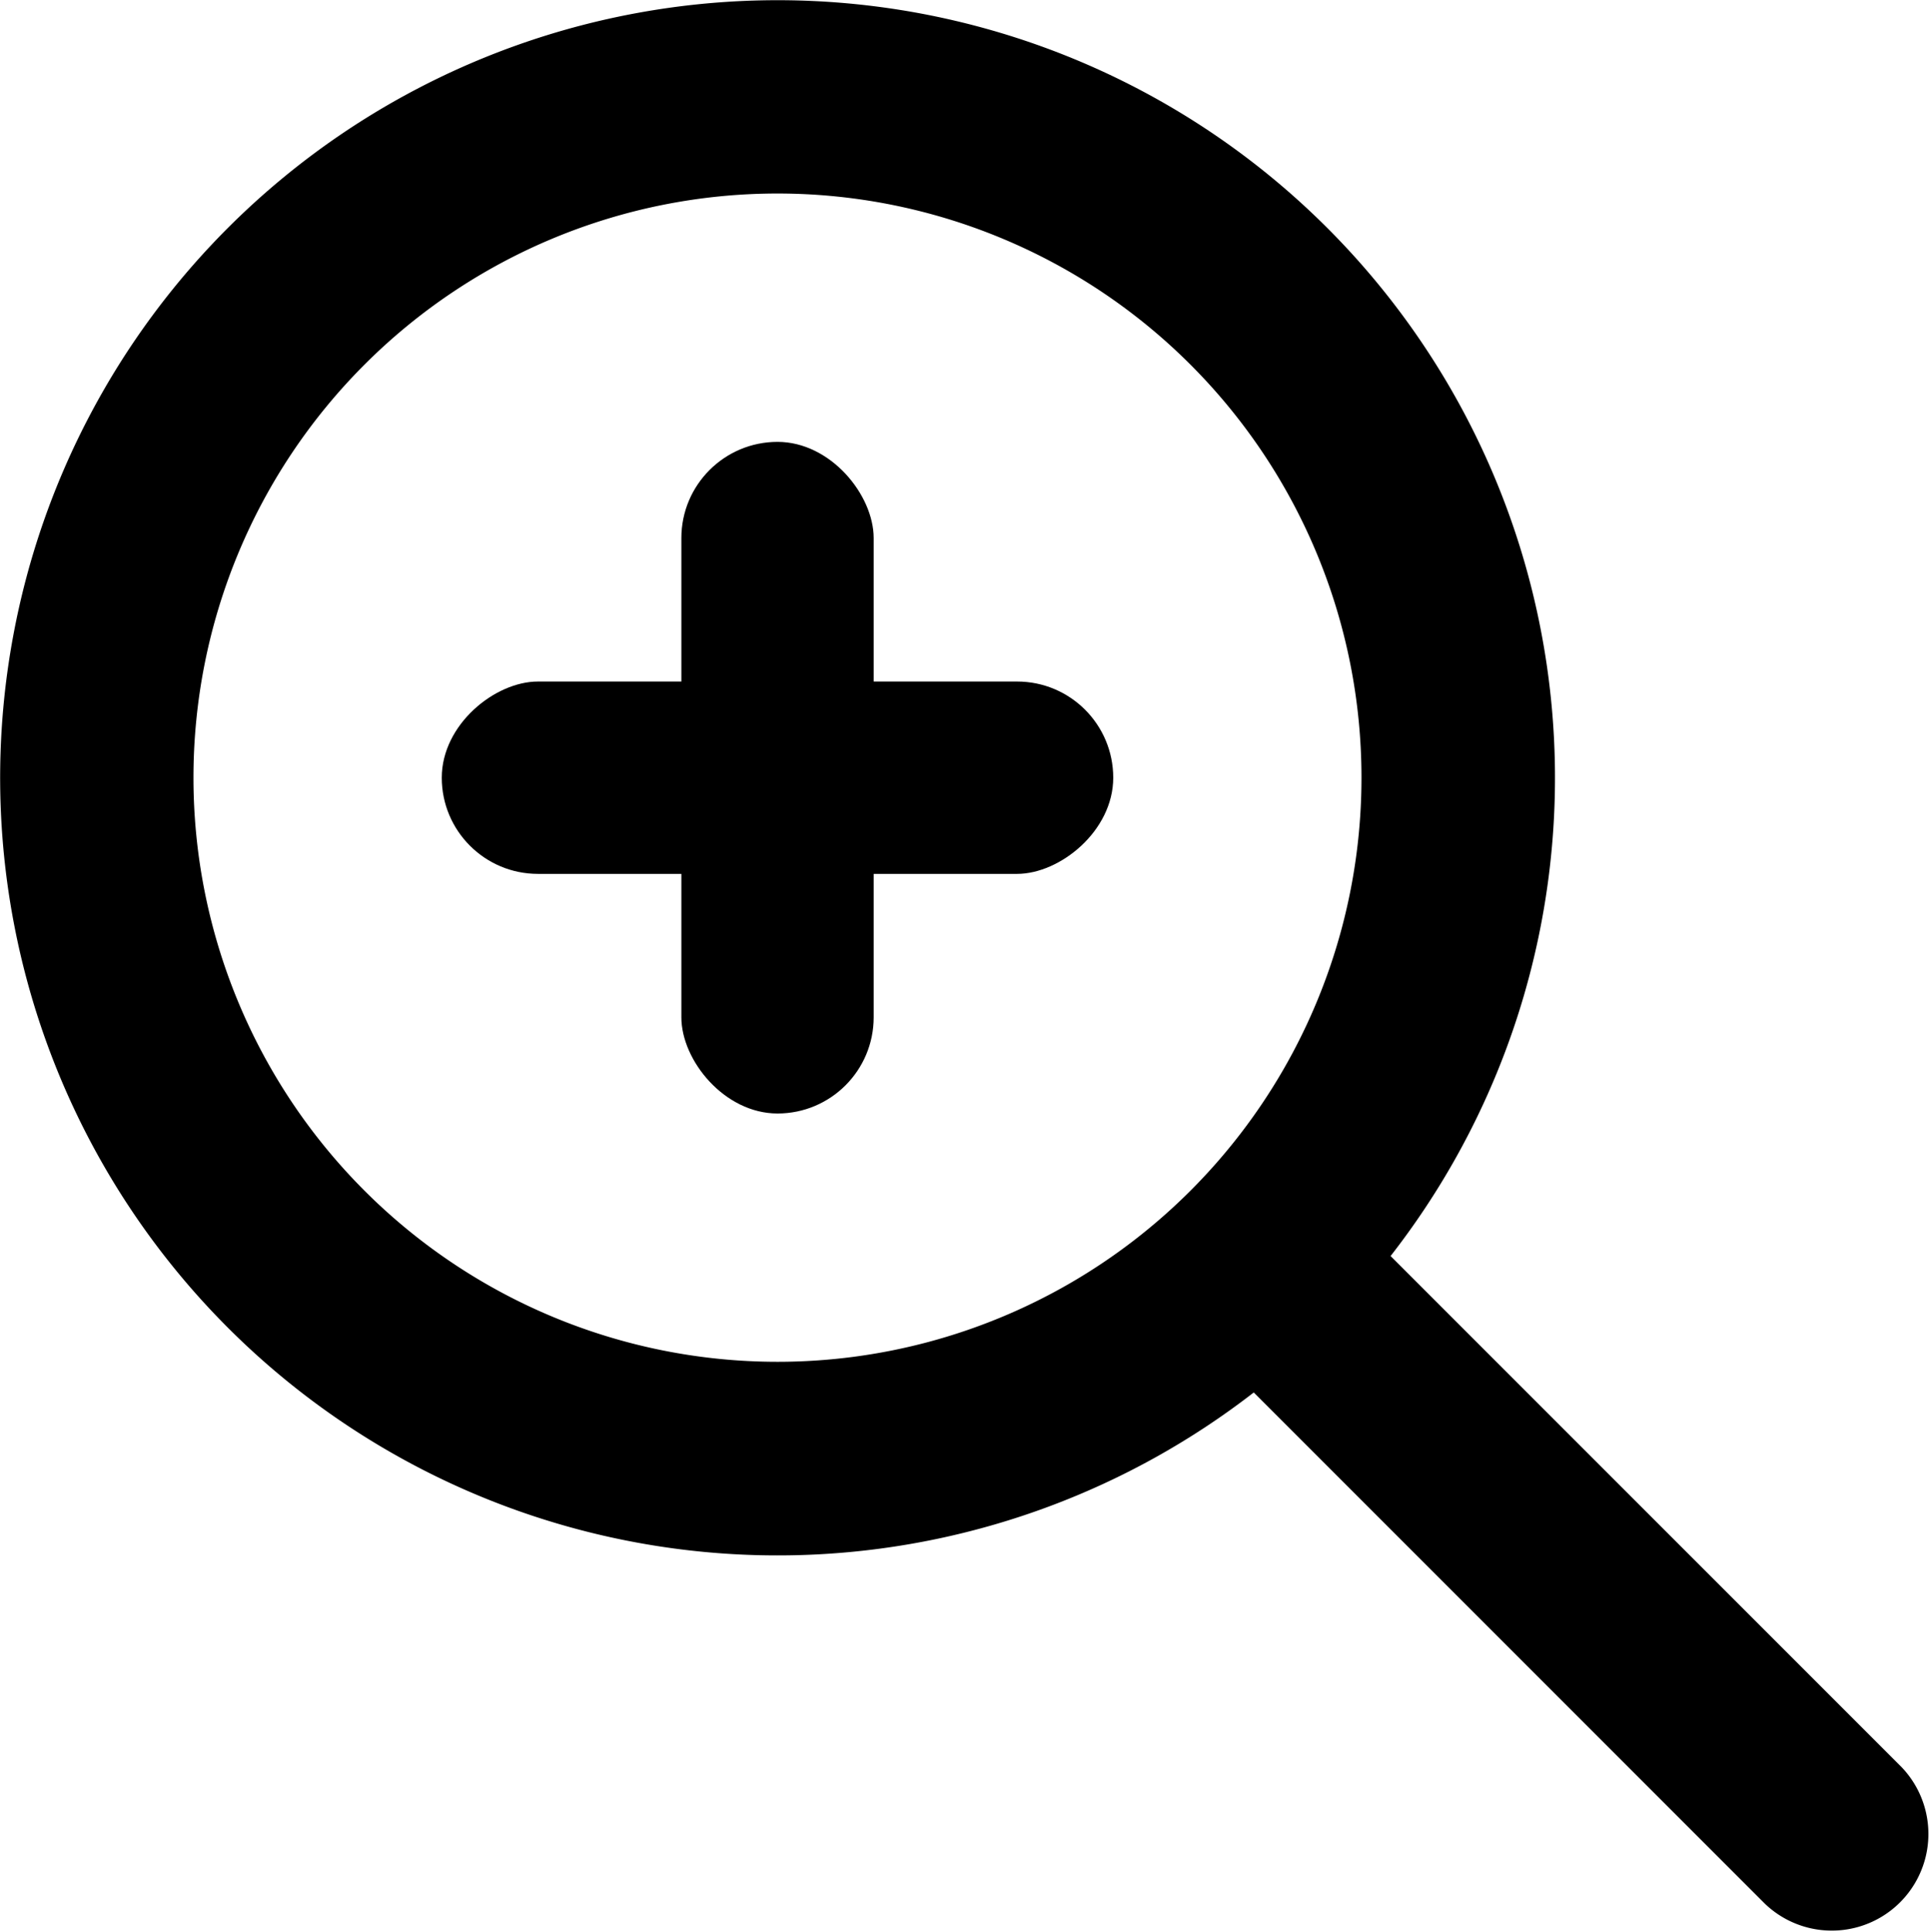 <svg xmlns="http://www.w3.org/2000/svg" viewBox="0 0 363.92 364.25"><g id="Ebene_2" data-name="Ebene 2"><g id="Ebene_1-2" data-name="Ebene 1"><path d="M358.58,333.15l-96.37-96.37a146.59,146.59,0,1,0-25.8,25.72l96.41,96.41a18.22,18.22,0,0,0,25.76-25.76Zm-212-76.43A110.12,110.12,0,1,1,256.72,146.61,110.11,110.11,0,0,1,146.61,256.72Z"/><rect x="128.48" y="83.3" width="36.26" height="126.61" rx="18.13" transform="translate(0 293.22) rotate(-90)"/><rect x="128.48" y="83.3" width="36.26" height="126.61" rx="18.13"/></g></g></svg>